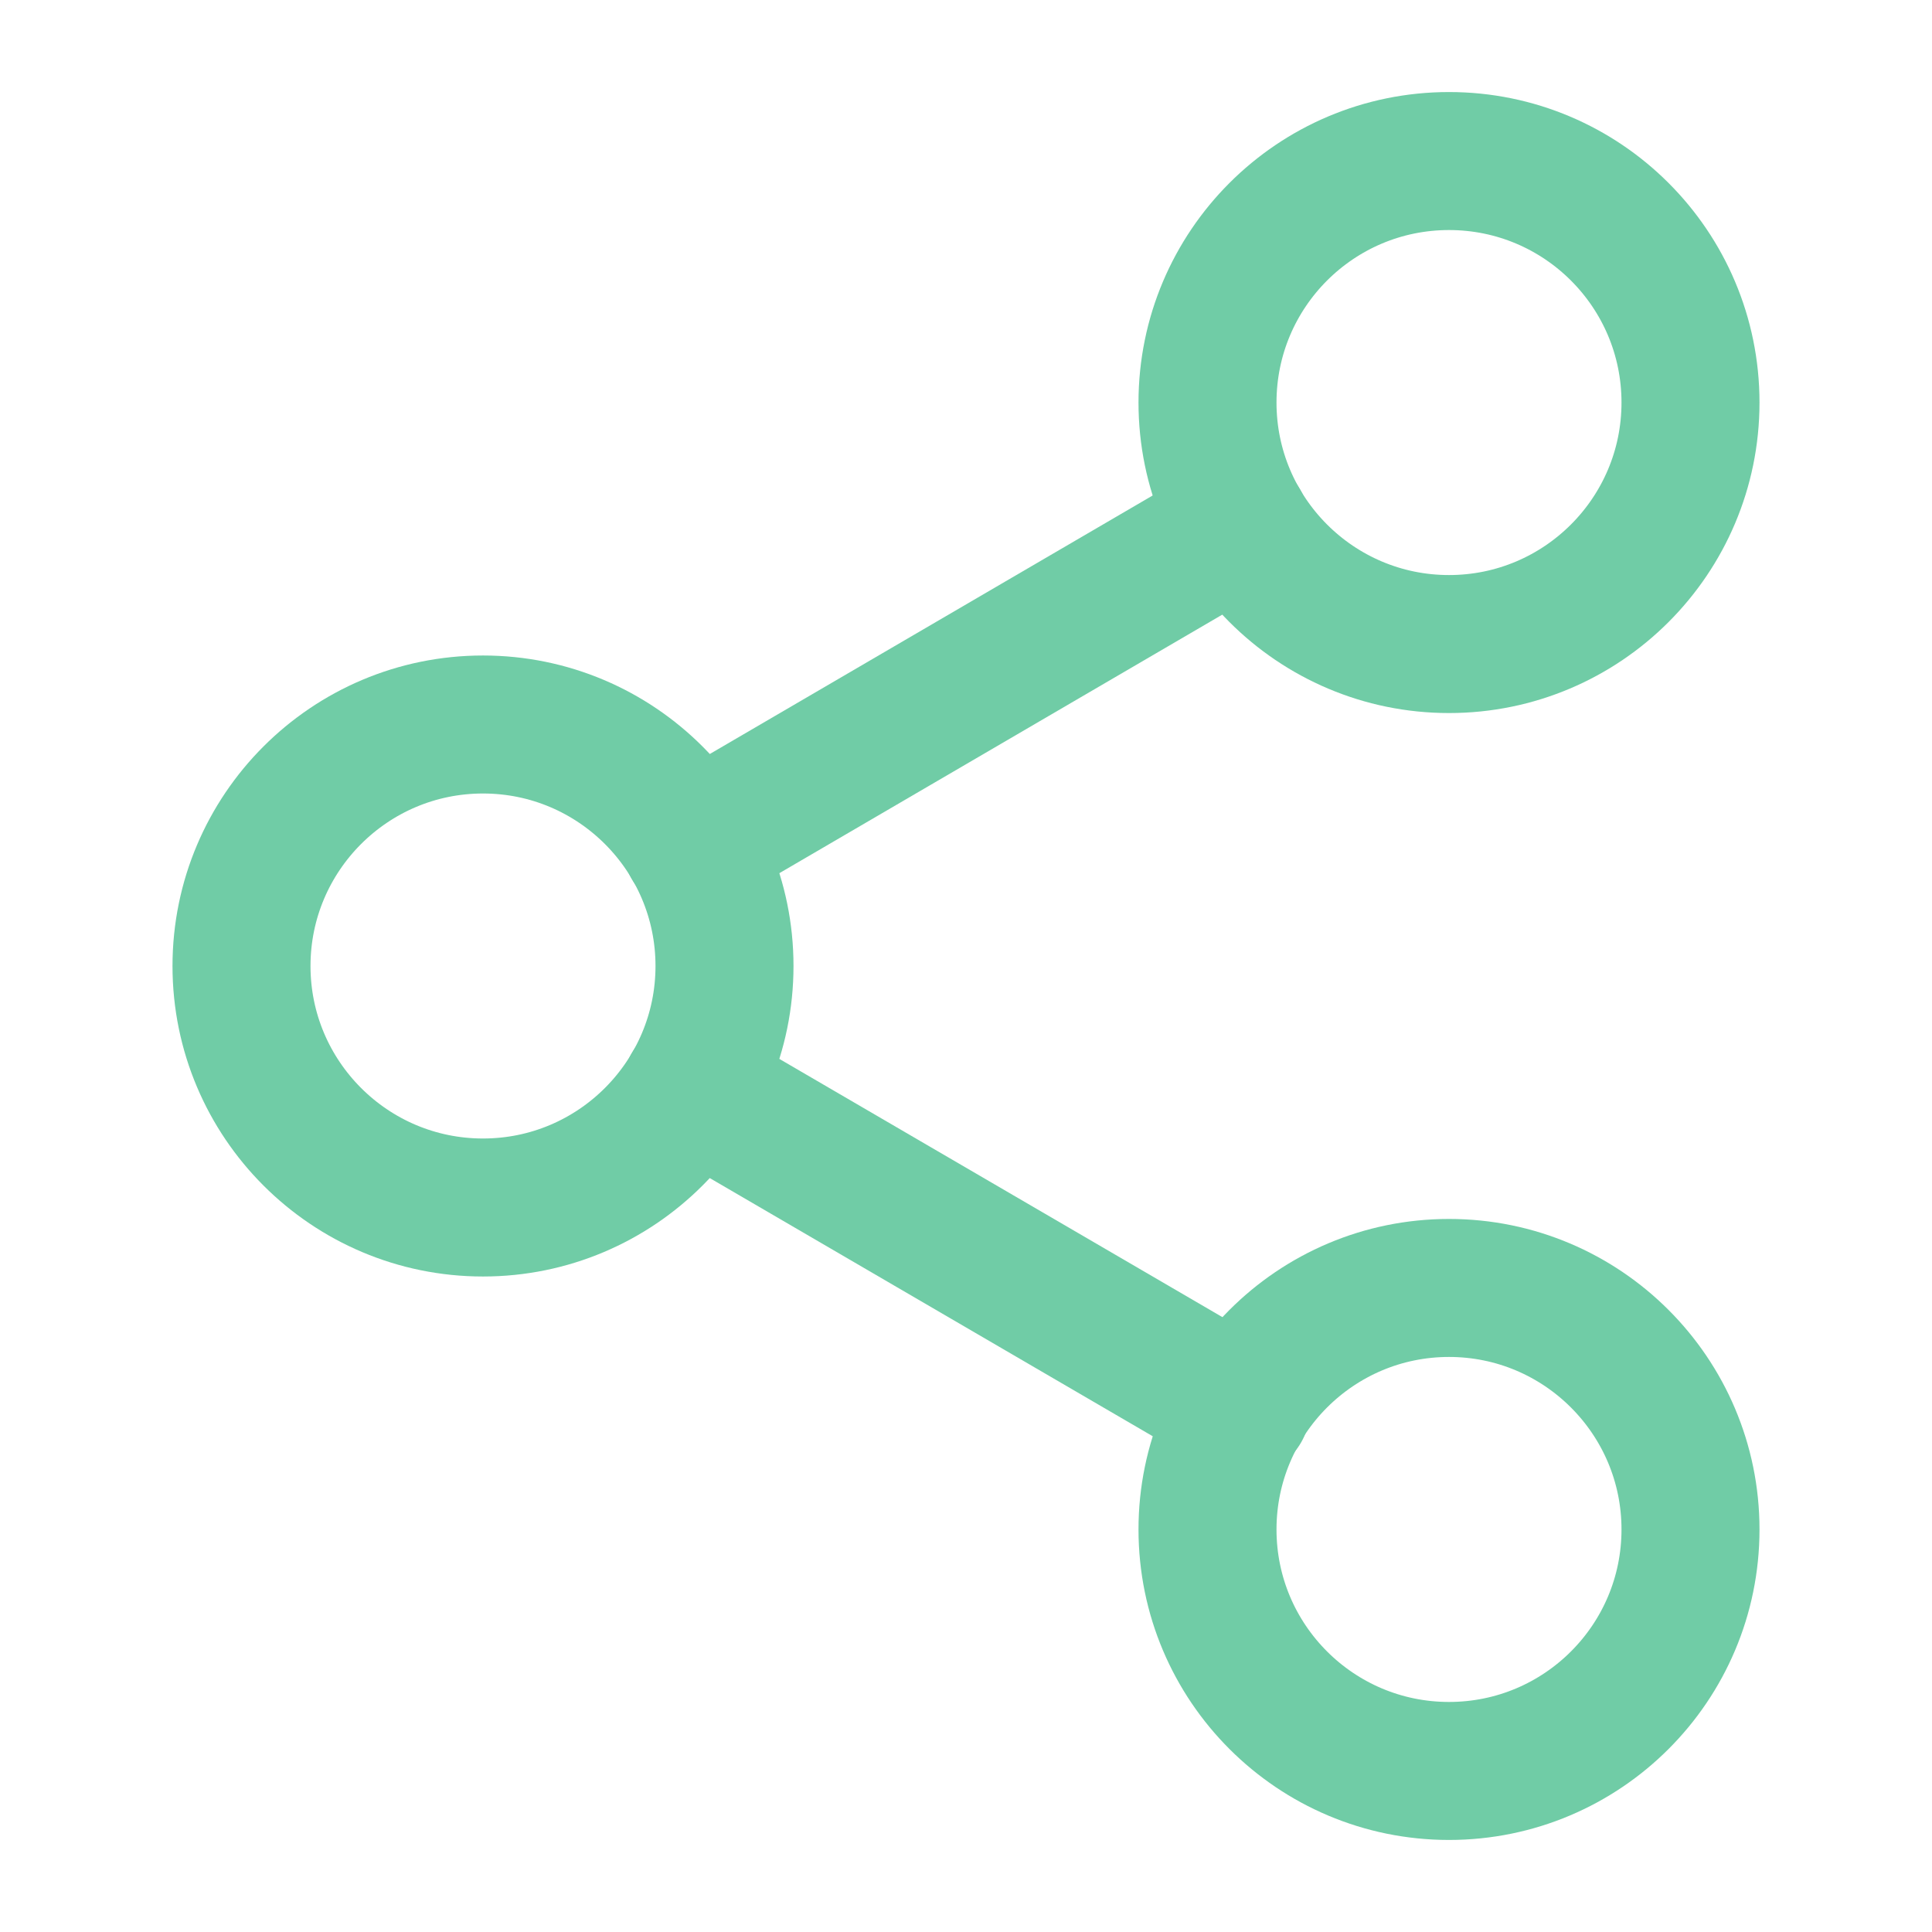 <svg width="14" height="14" viewBox="0 0 14 14" fill="none" xmlns="http://www.w3.org/2000/svg">
<path d="M10.5 4.667C11.466 4.667 12.25 3.883 12.25 2.917C12.25 1.95 11.466 1.167 10.5 1.167C9.534 1.167 8.75 1.95 8.75 2.917C8.75 3.883 9.534 4.667 10.5 4.667Z" stroke="#70CCA6" stroke-linecap="round" stroke-linejoin="round"/>
<path d="M3.5 8.75C4.466 8.75 5.25 7.966 5.25 7C5.25 6.034 4.466 5.25 3.5 5.25C2.534 5.25 1.75 6.034 1.75 7C1.75 7.966 2.534 8.75 3.5 8.75Z" stroke="#70CCA6" stroke-linecap="round" stroke-linejoin="round"/>
<path d="M10.5 12.833C11.466 12.833 12.25 12.05 12.25 11.083C12.25 10.117 11.466 9.333 10.5 9.333C9.534 9.333 8.75 10.117 8.75 11.083C8.75 12.05 9.534 12.833 10.5 12.833Z" stroke="#70CCA6" stroke-linecap="round" stroke-linejoin="round"/>
<path d="M5.011 7.881L8.995 10.203" stroke="#70CCA6" stroke-linecap="round" stroke-linejoin="round"/>
<path d="M8.989 3.798L5.011 6.12" stroke="#70CCA6" stroke-linecap="round" stroke-linejoin="round"/>
</svg>
